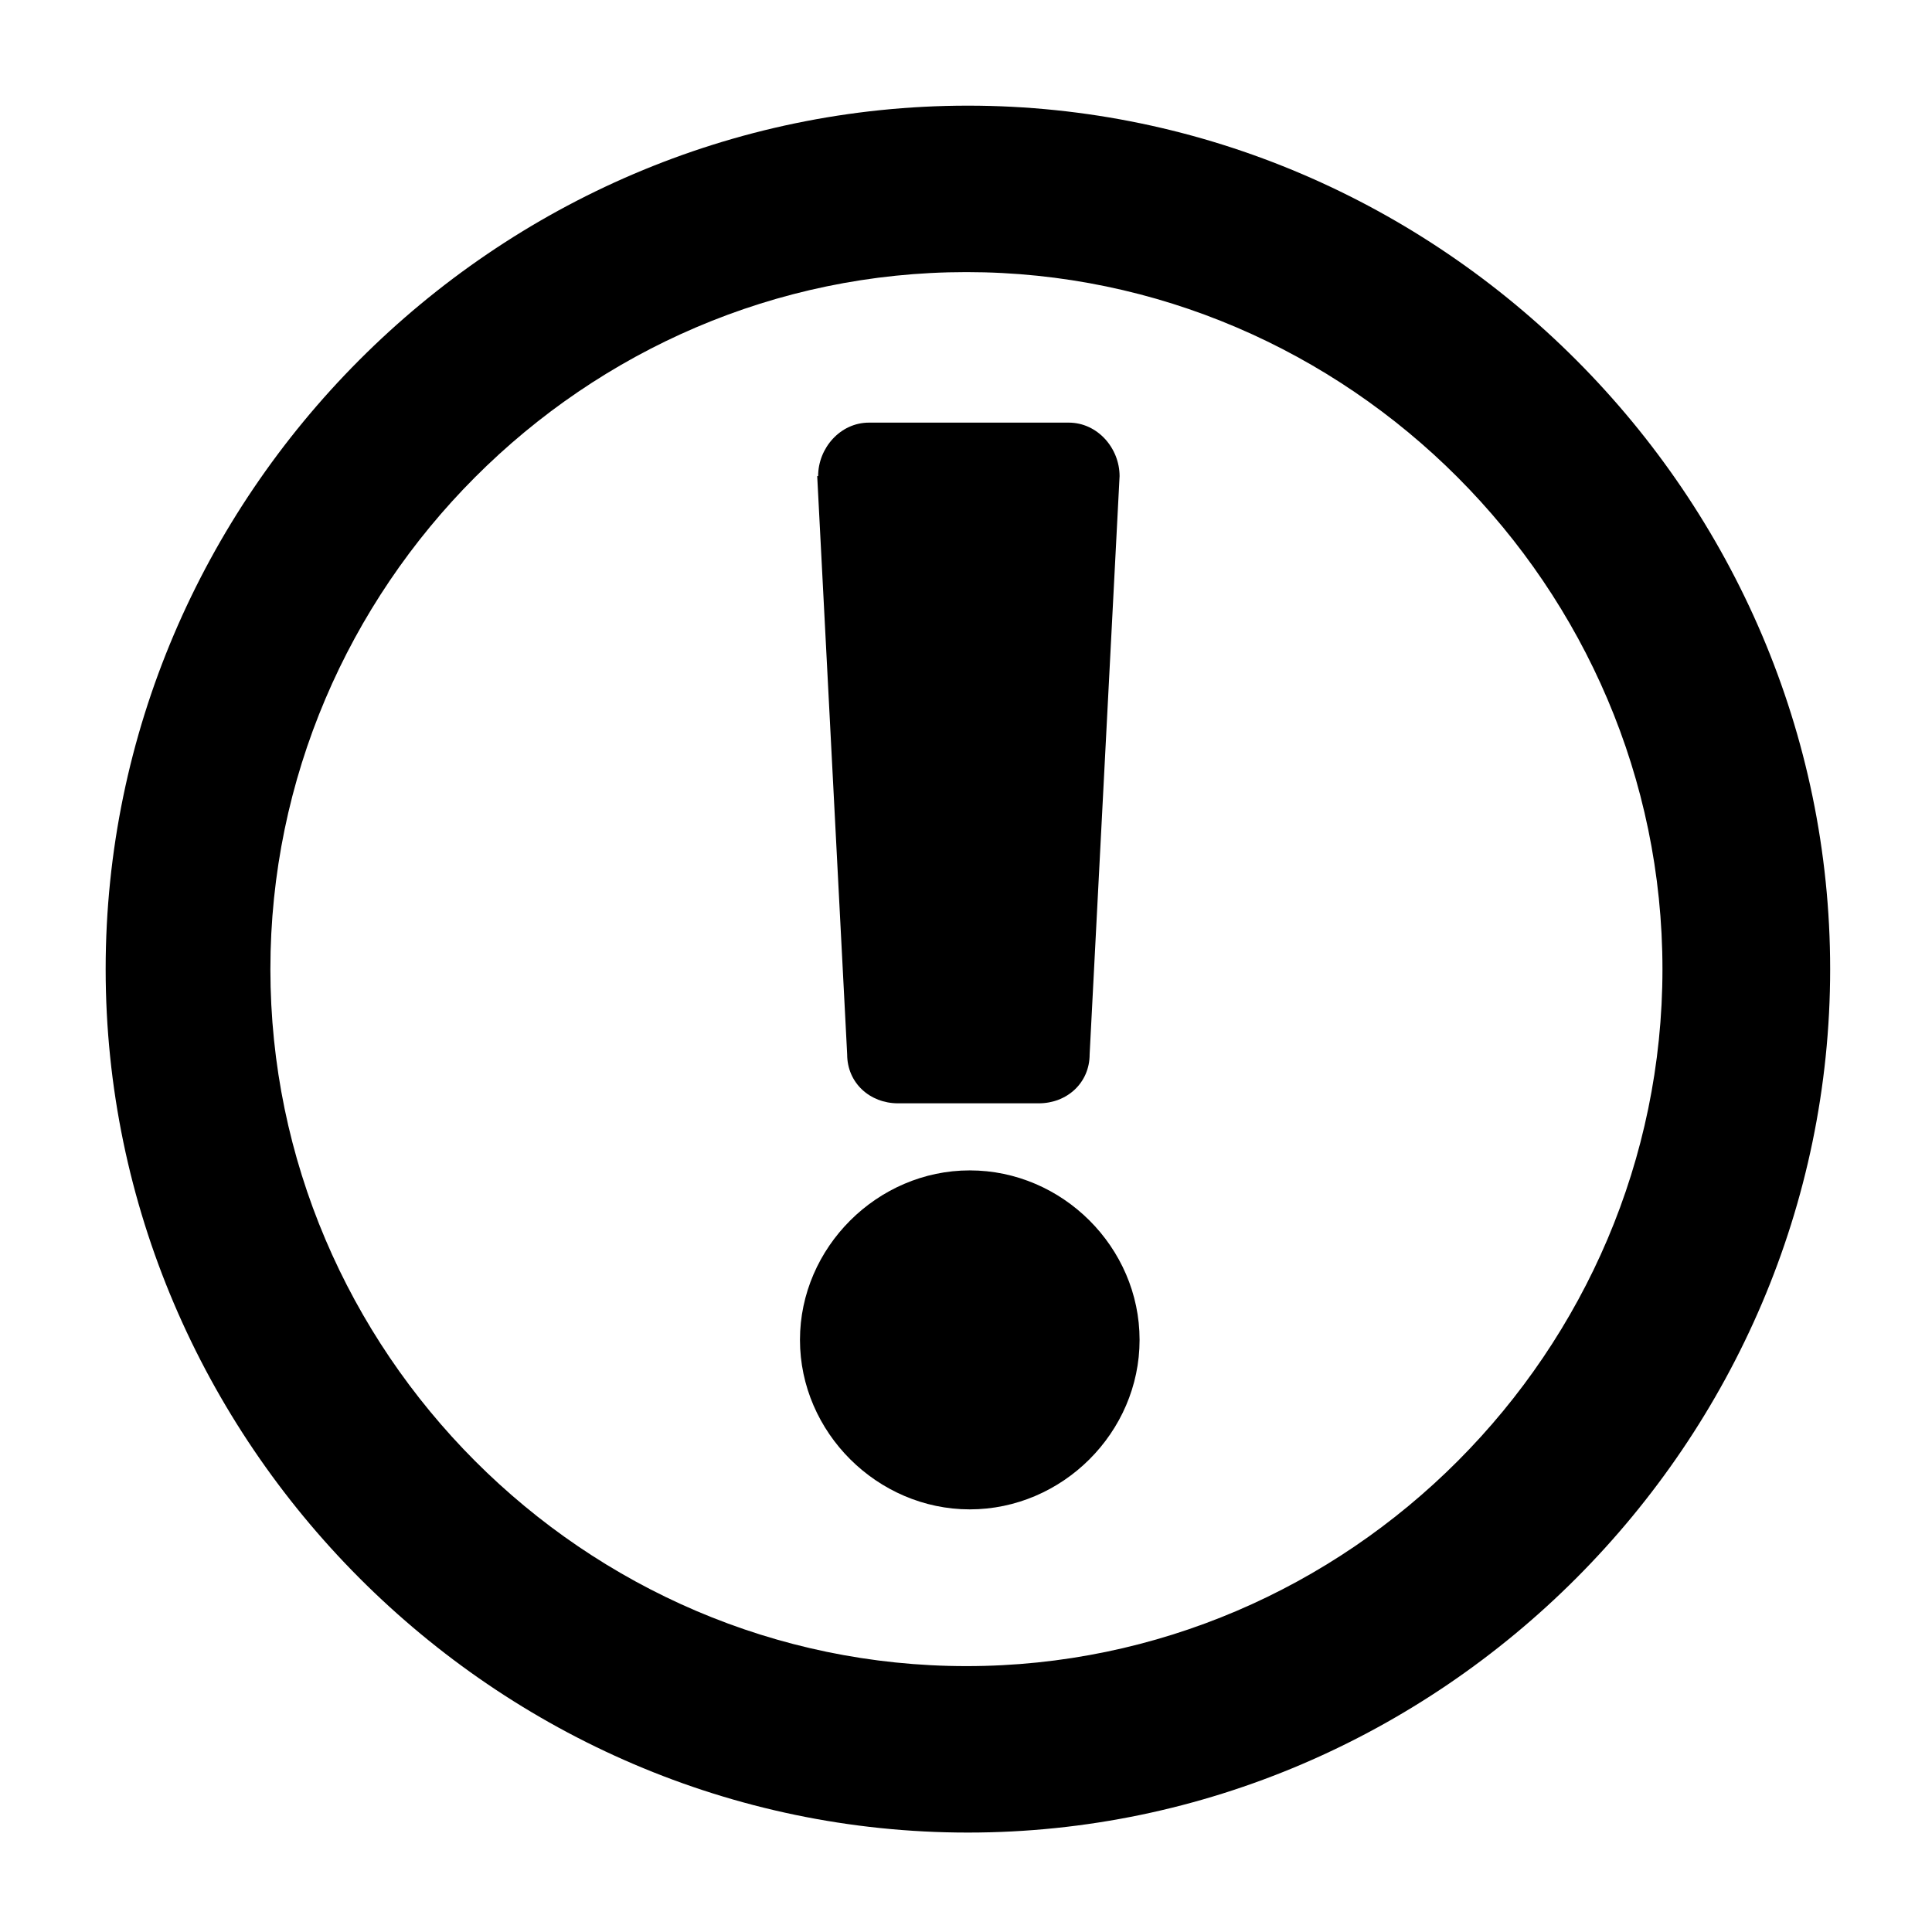 <svg width="256" height="256" viewBox="0 0 256 256" fill="none" xmlns="http://www.w3.org/2000/svg">
<path d="M128.499 200C140.769 200 151 189.816 151 177.541C151 165.258 140.76 155.083 128.499 155.083C116.243 155.083 106 165.304 106 177.541C106 189.808 116.273 200 128.499 200Z" fill="currentColor"/>
<path d="M115.142 56C111.332 56 108.406 59.38 108.406 63.086H108.285L112.254 139.709C112.254 143.498 115.266 146.195 118.993 146.195H137.643C141.37 146.195 144.382 143.498 144.382 139.709L148.35 63.086C148.35 59.38 145.424 56 141.615 56H115.142Z" fill="currentColor"/>
<path fill-rule="evenodd" clip-rule="evenodd" d="M14 128.412C14 191.032 65.585 242.825 128.253 242.825C190.92 242.825 242.505 191.032 242.505 128.412C242.505 65.792 190.92 14 128.253 14C65.523 14 14 65.766 14 128.412ZM35.828 128.412C35.828 77.796 77.353 36.055 128.056 36.055C178.684 36.055 220.284 77.809 220.284 128.412C220.284 179.028 178.759 220.769 128.056 220.769C77.401 220.769 35.828 179.077 35.828 128.412Z" fill="currentColor"/>
</svg>
